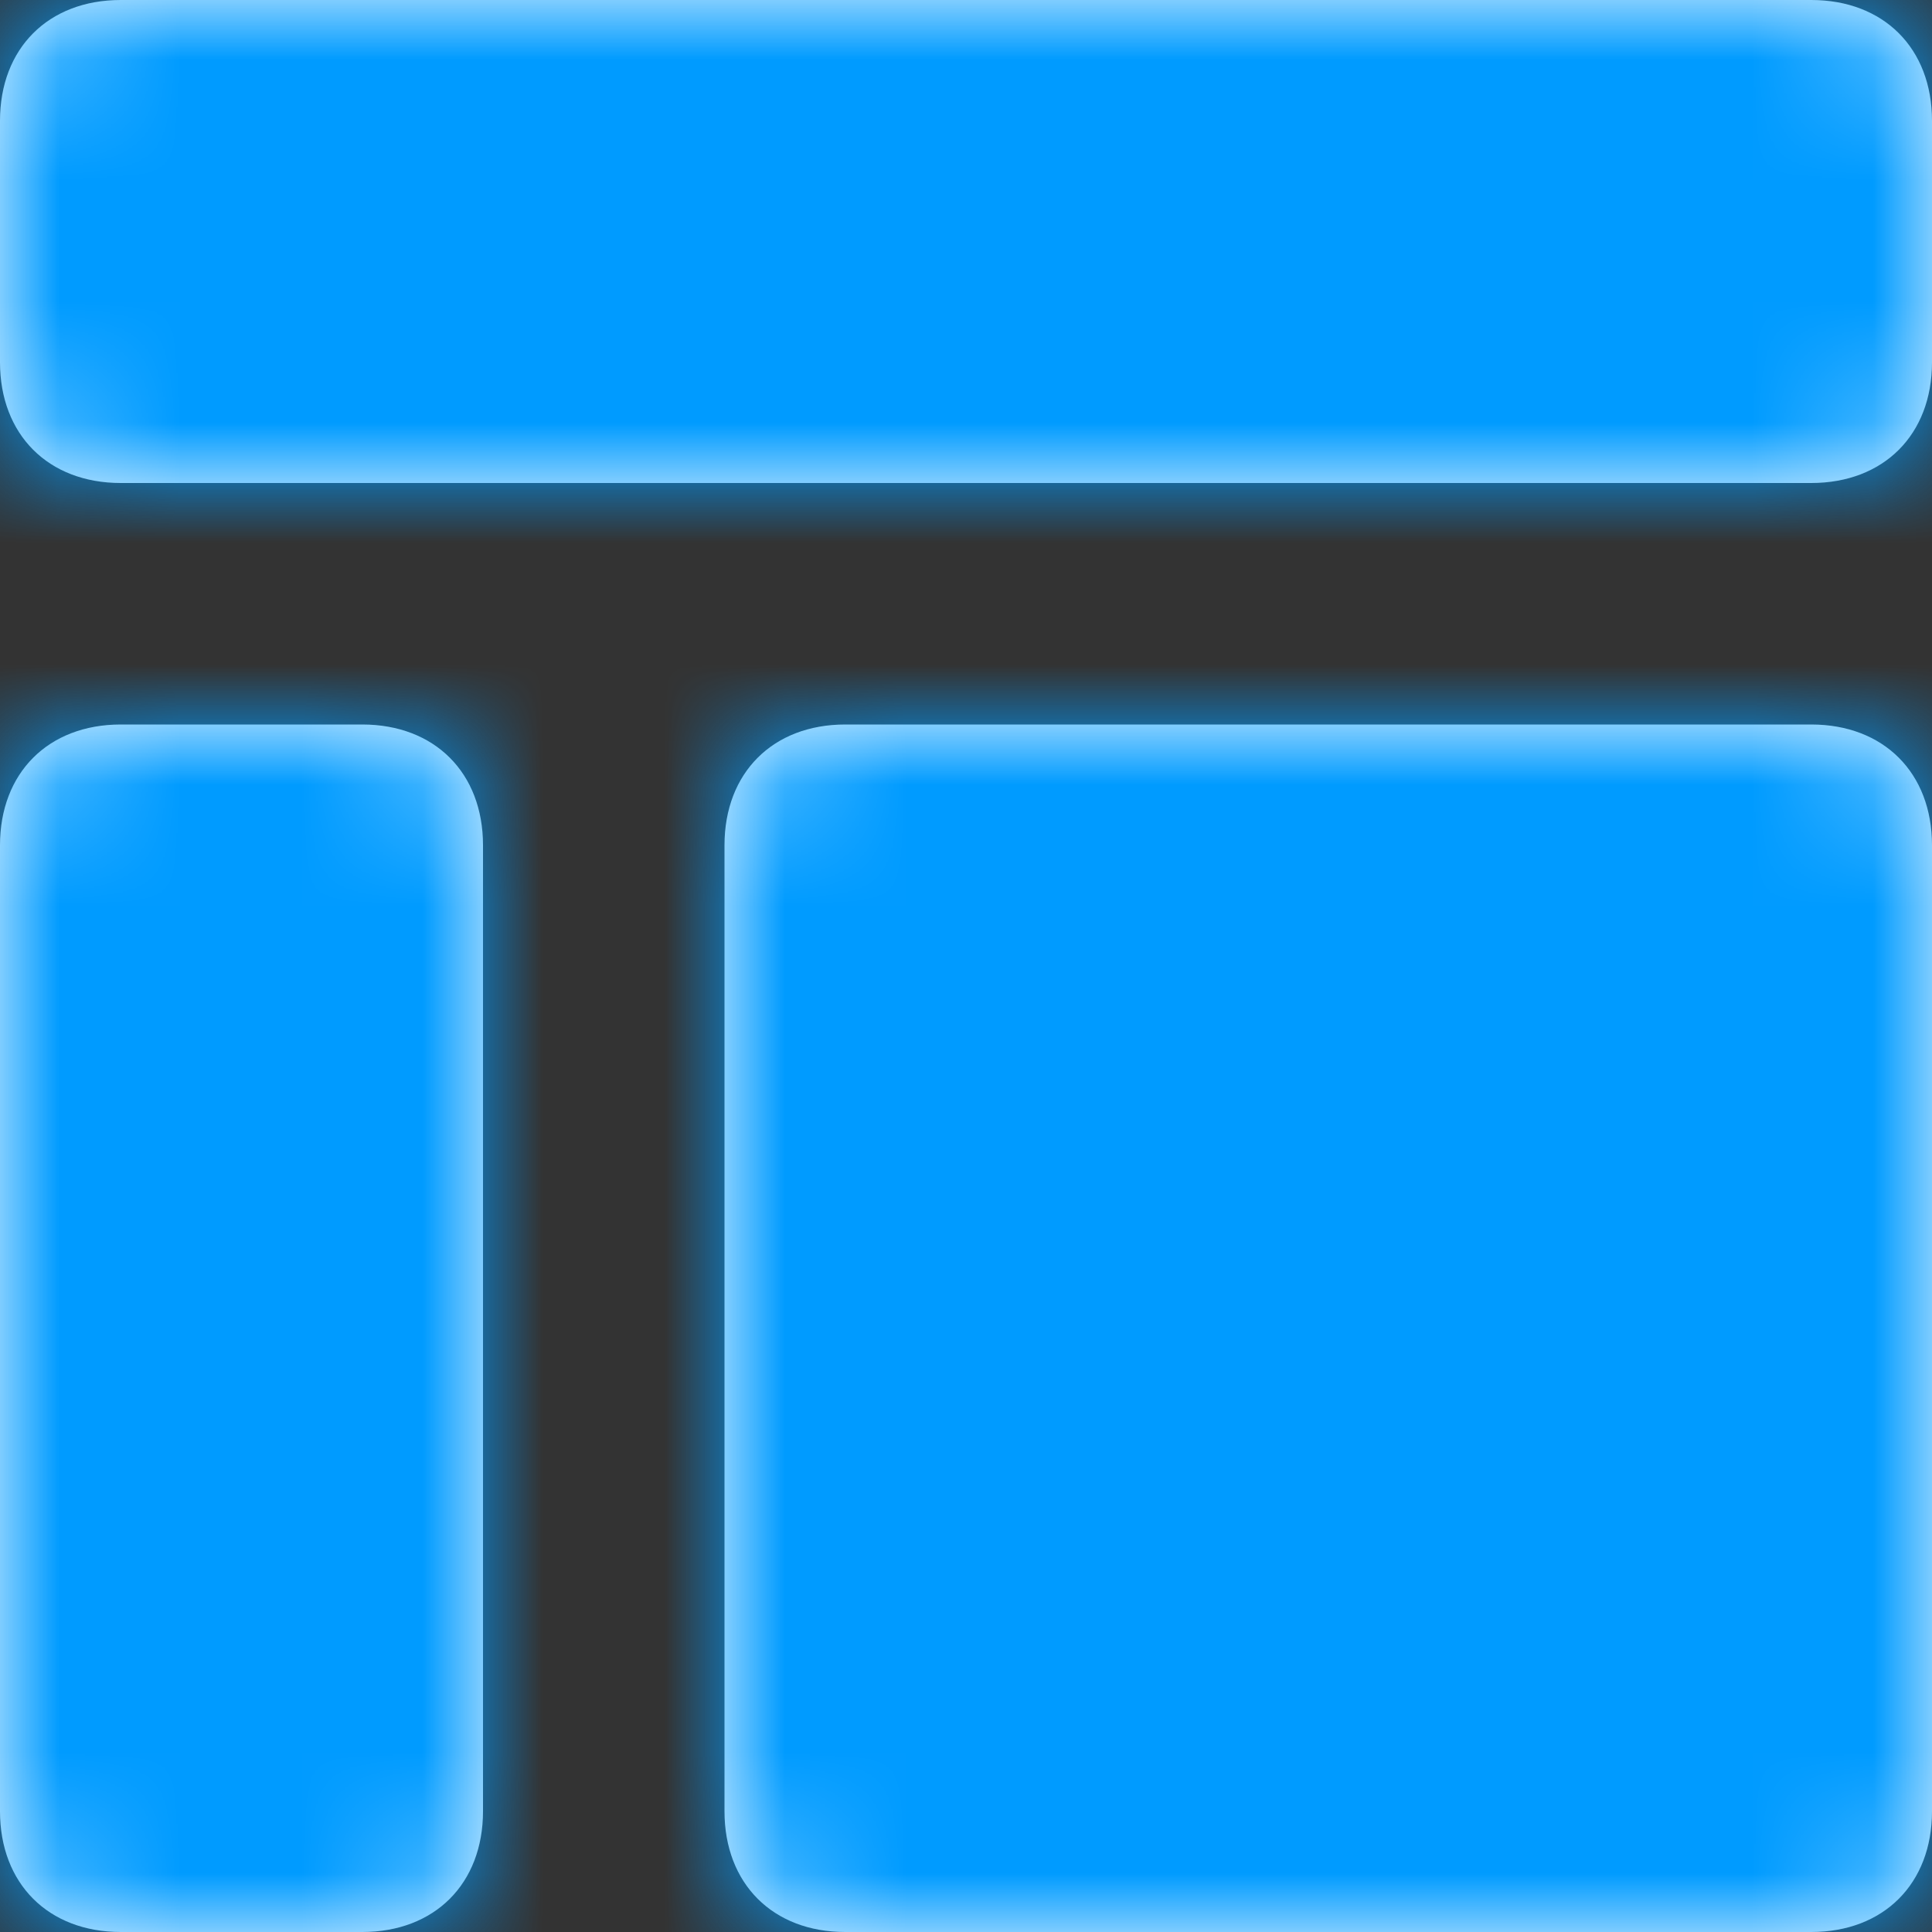 <?xml version="1.0" encoding="UTF-8"?>
<svg width="16px" height="16px" viewBox="0 0 16 16" version="1.1" xmlns="http://www.w3.org/2000/svg" xmlns:xlink="http://www.w3.org/1999/xlink">
    <rect x="0" y="0" width="16" height="16" fill="#333333" stroke="none"/>
    <!-- Generator: Sketch 48.2 (47327) - http://www.bohemiancoding.com/sketch -->
    <title>icon / templates</title>
    <desc>Created with Sketch.</desc>
    <defs>
        <path d="M19,4 C19.6,4 20,4.4 20,5 L20,7 C20,7.6 19.6,8 19,8 L5,8 C4.4,8 4,7.6 4,7 L4,5 C4,4.4 4.4,4 5,4 L19,4 Z M7,10 C7.6,10 8,10.4 8,11 L8,19 C8,19.6 7.6,20 7,20 L5,20 C4.4,20 4,19.6 4,19 L4,11 C4,10.4 4.4,10 5,10 L7,10 Z M19,10 C19.6,10 20,10.4 20,11 L20,19 C20,19.6 19.6,20 19,20 L11,20 C10.4,20 10,19.6 10,19 L10,11 C10,10.4 10.4,10 11,10 L19,10 Z" id="path-1"></path>
    </defs>
    <g id="BreakfastTemplate_Chooser" stroke="none" stroke-width="1" fill="none" fill-rule="evenodd" transform="translate(-28, -72)">
        <g id="component-panel-container" transform="translate(0, 56)">
            <g id="icon-/-templates" transform="translate(24, 12)">
                <mask id="mask-2" fill="white">
                    <use xlink:href="#path-1"></use>
                </mask>
                <use id="Combined-Shape" fill="#FFFFFF" fill-rule="nonzero" xlink:href="#path-1"></use>
                <g id="icon/_color/ui-blue" mask="url(#mask-2)" fill="#009BFF">
                    <g transform="translate(1, 1)" id="ui-color">
                        <rect x="0" y="0" width="22" height="22"></rect>
                    </g>
                </g>
            </g>
        </g>
    </g>
</svg>